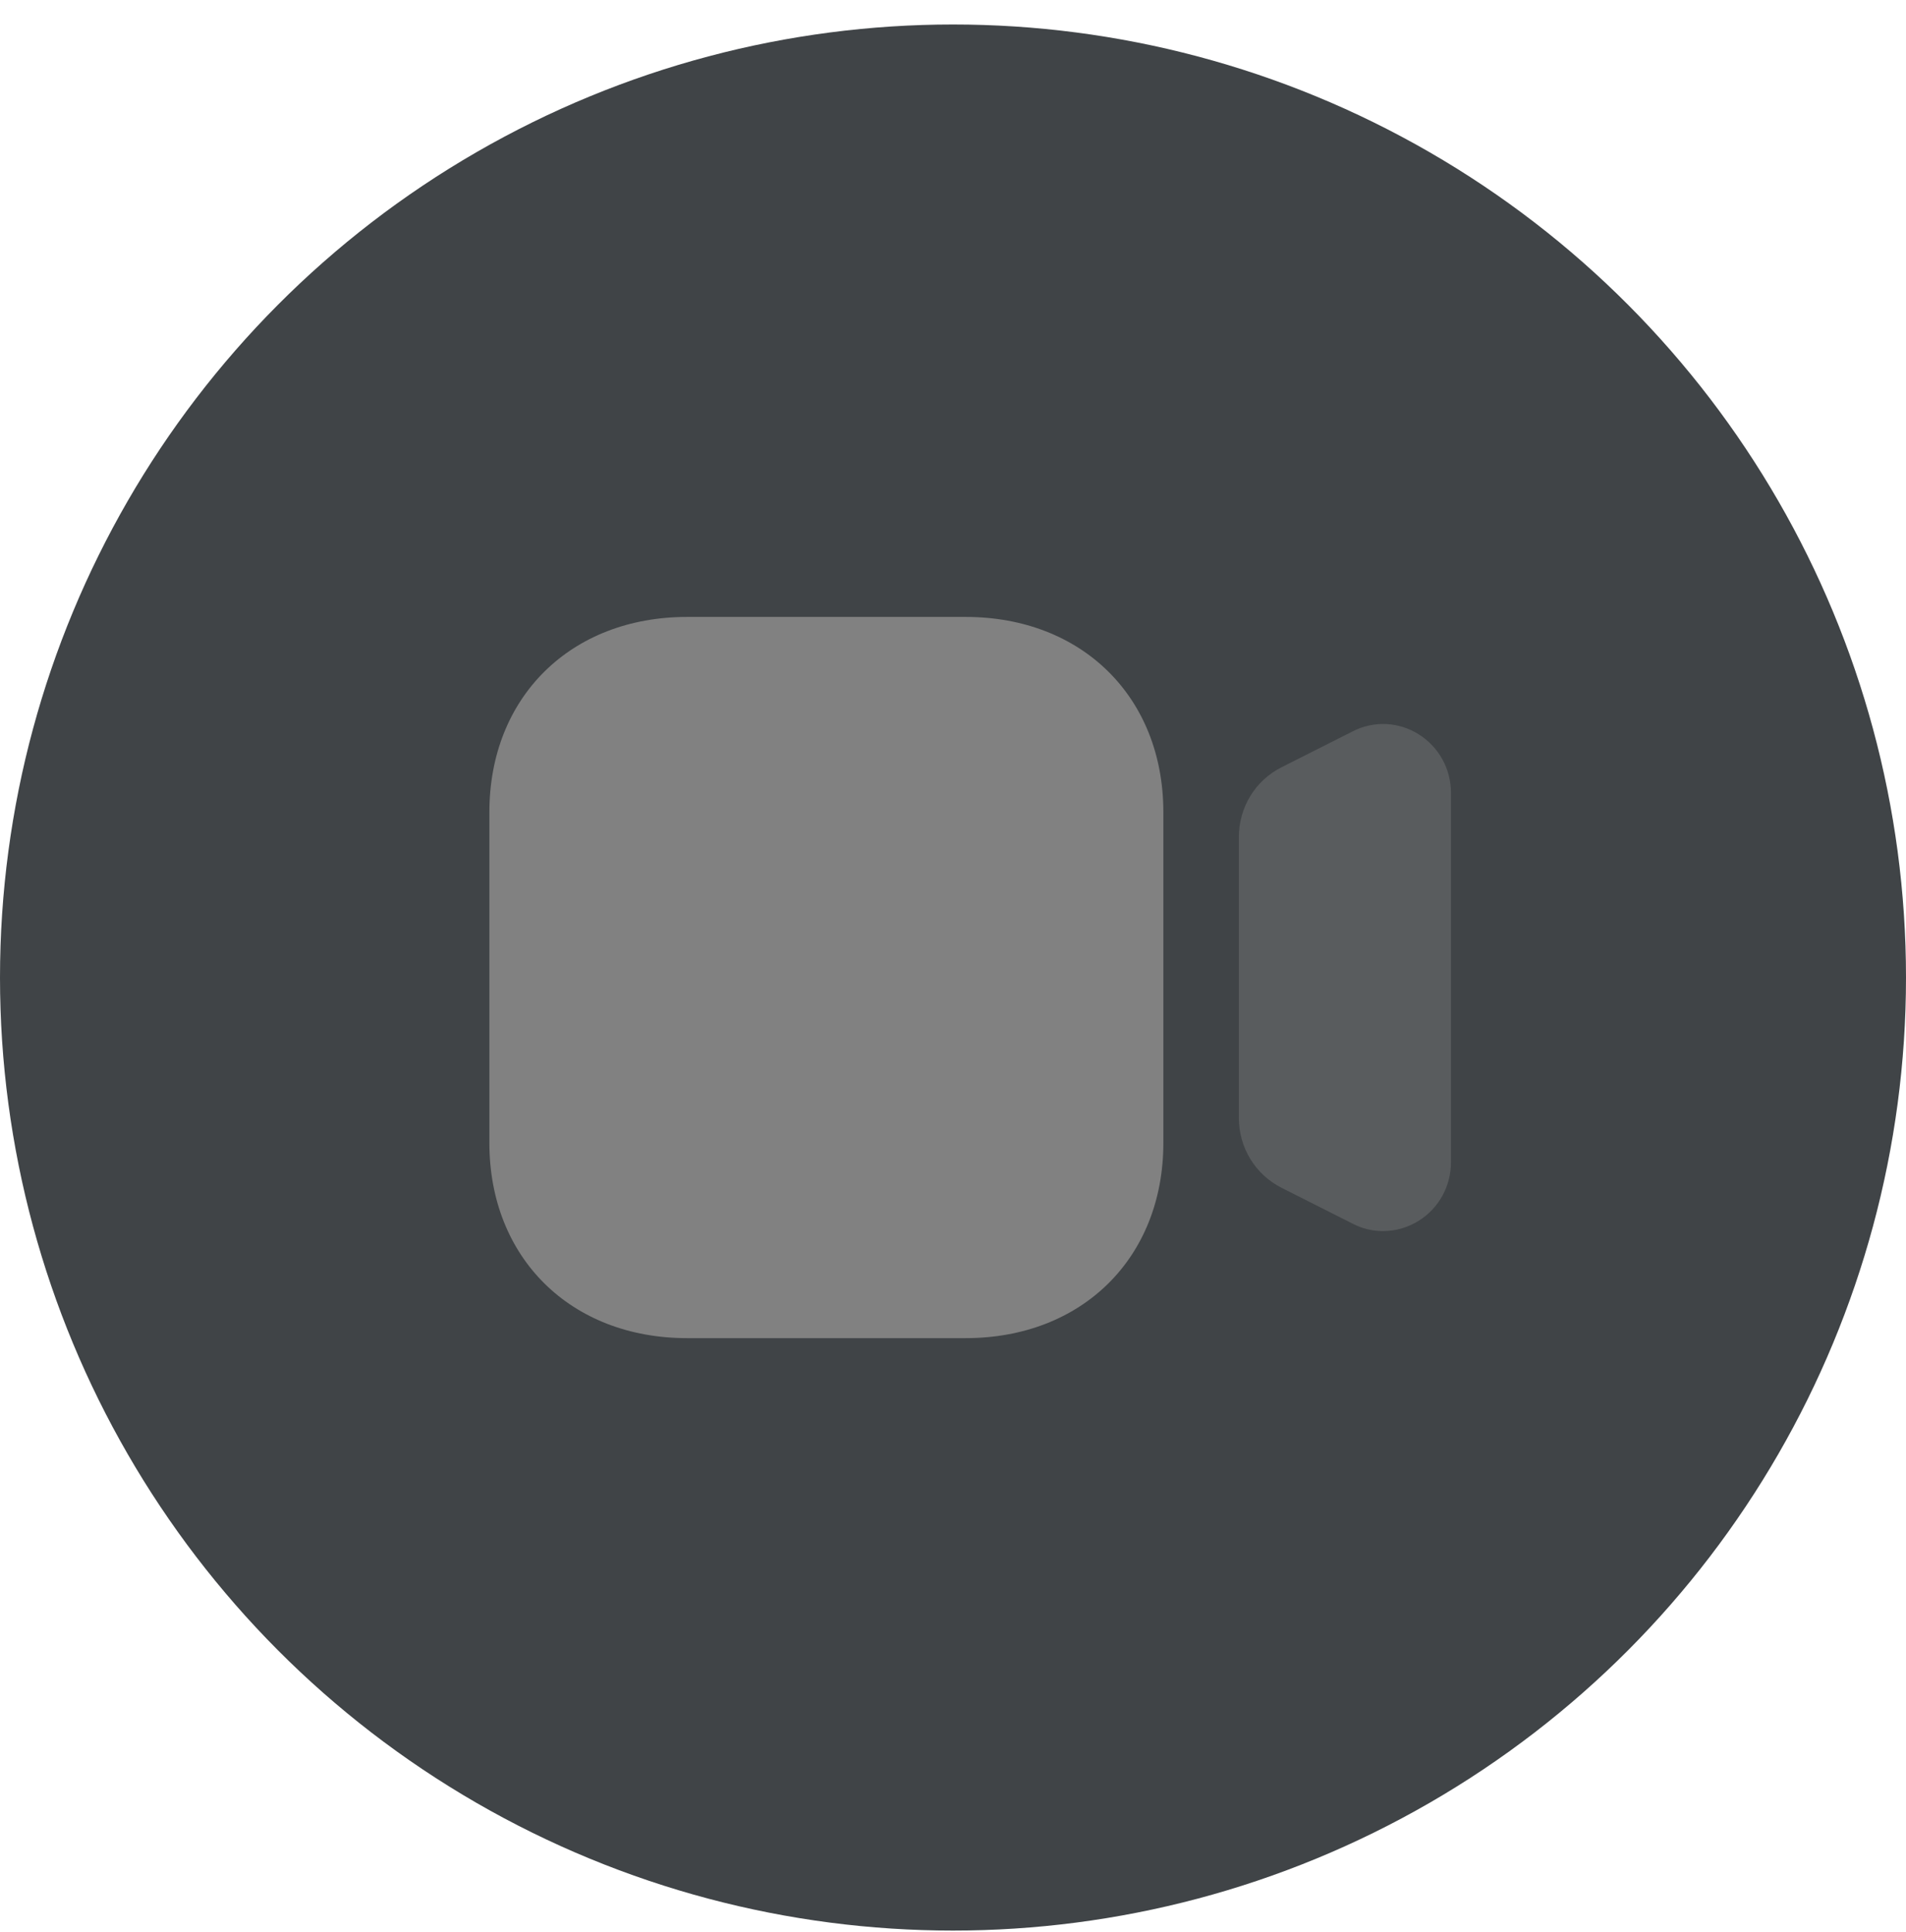 <svg width="74" height="75" viewBox="0 0 74 75" fill="none" xmlns="http://www.w3.org/2000/svg">
<circle cx="37" cy="37.951" r="37" fill="#404447"/>
<path opacity="0.4" d="M55.085 28.511C54.303 28.018 53.341 27.975 52.522 28.392L49.755 29.788C48.732 30.304 48.098 31.346 48.098 32.506V43.395C48.098 44.555 48.732 45.595 49.755 46.114L52.52 47.509C52.895 47.703 53.296 47.795 53.698 47.795C54.179 47.795 54.657 47.659 55.085 47.392C55.867 46.901 56.334 46.05 56.334 45.118V30.787C56.334 29.855 55.867 29.004 55.085 28.511Z" fill="#818181"/>
<path d="M37.489 51.951H26.678C22.157 51.951 19 48.834 19 44.371V31.532C19 27.067 22.157 23.951 26.678 23.951H37.489C42.011 23.951 45.167 27.067 45.167 31.532V44.371C45.167 48.834 42.011 51.951 37.489 51.951Z" fill="#818181"/>
</svg>